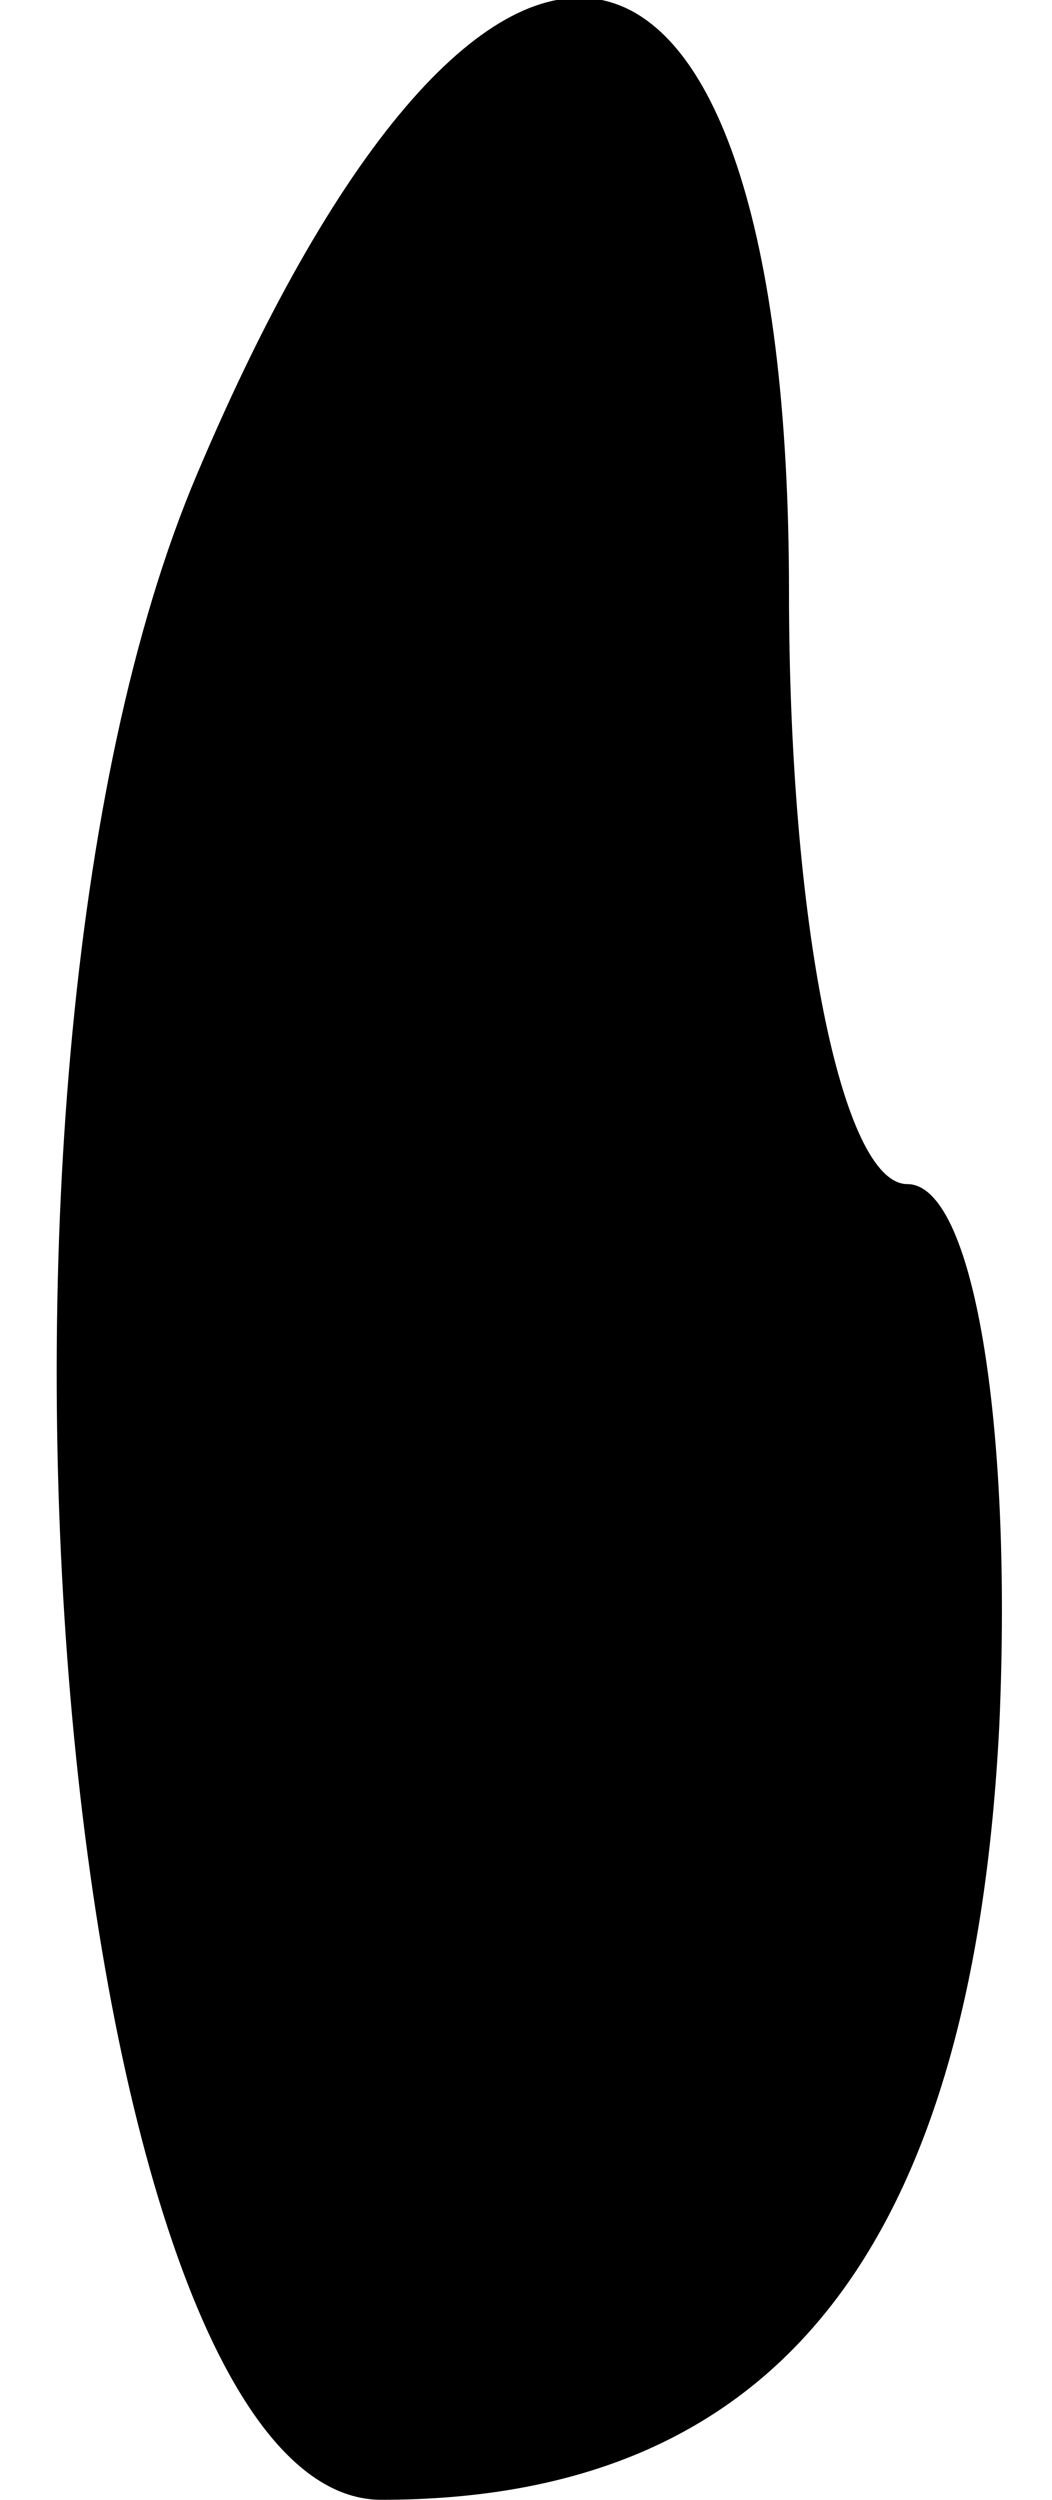 <?xml version="1.0" standalone="no"?>
<!DOCTYPE svg PUBLIC "-//W3C//DTD SVG 20010904//EN"
 "http://www.w3.org/TR/2001/REC-SVG-20010904/DTD/svg10.dtd">
<svg version="1.0" xmlns="http://www.w3.org/2000/svg"
 width="8pt" height="19pt" viewBox="0 0 8 19"
 preserveAspectRatio="xMidYMid meet">
<g transform="translate(0,19) scale(0.1,-0.1)"
fill="#000000" stroke="none">
<path fill="#000000" stroke="none" d="M15 154 c-20 -47 -10 -154 14 -154 30
0 45 19 47 59 1 23 -2 41 -7 41 -5 0 -9 20 -9 45 0 56 -23 61 -45 9z"/>
</g>
</svg>
